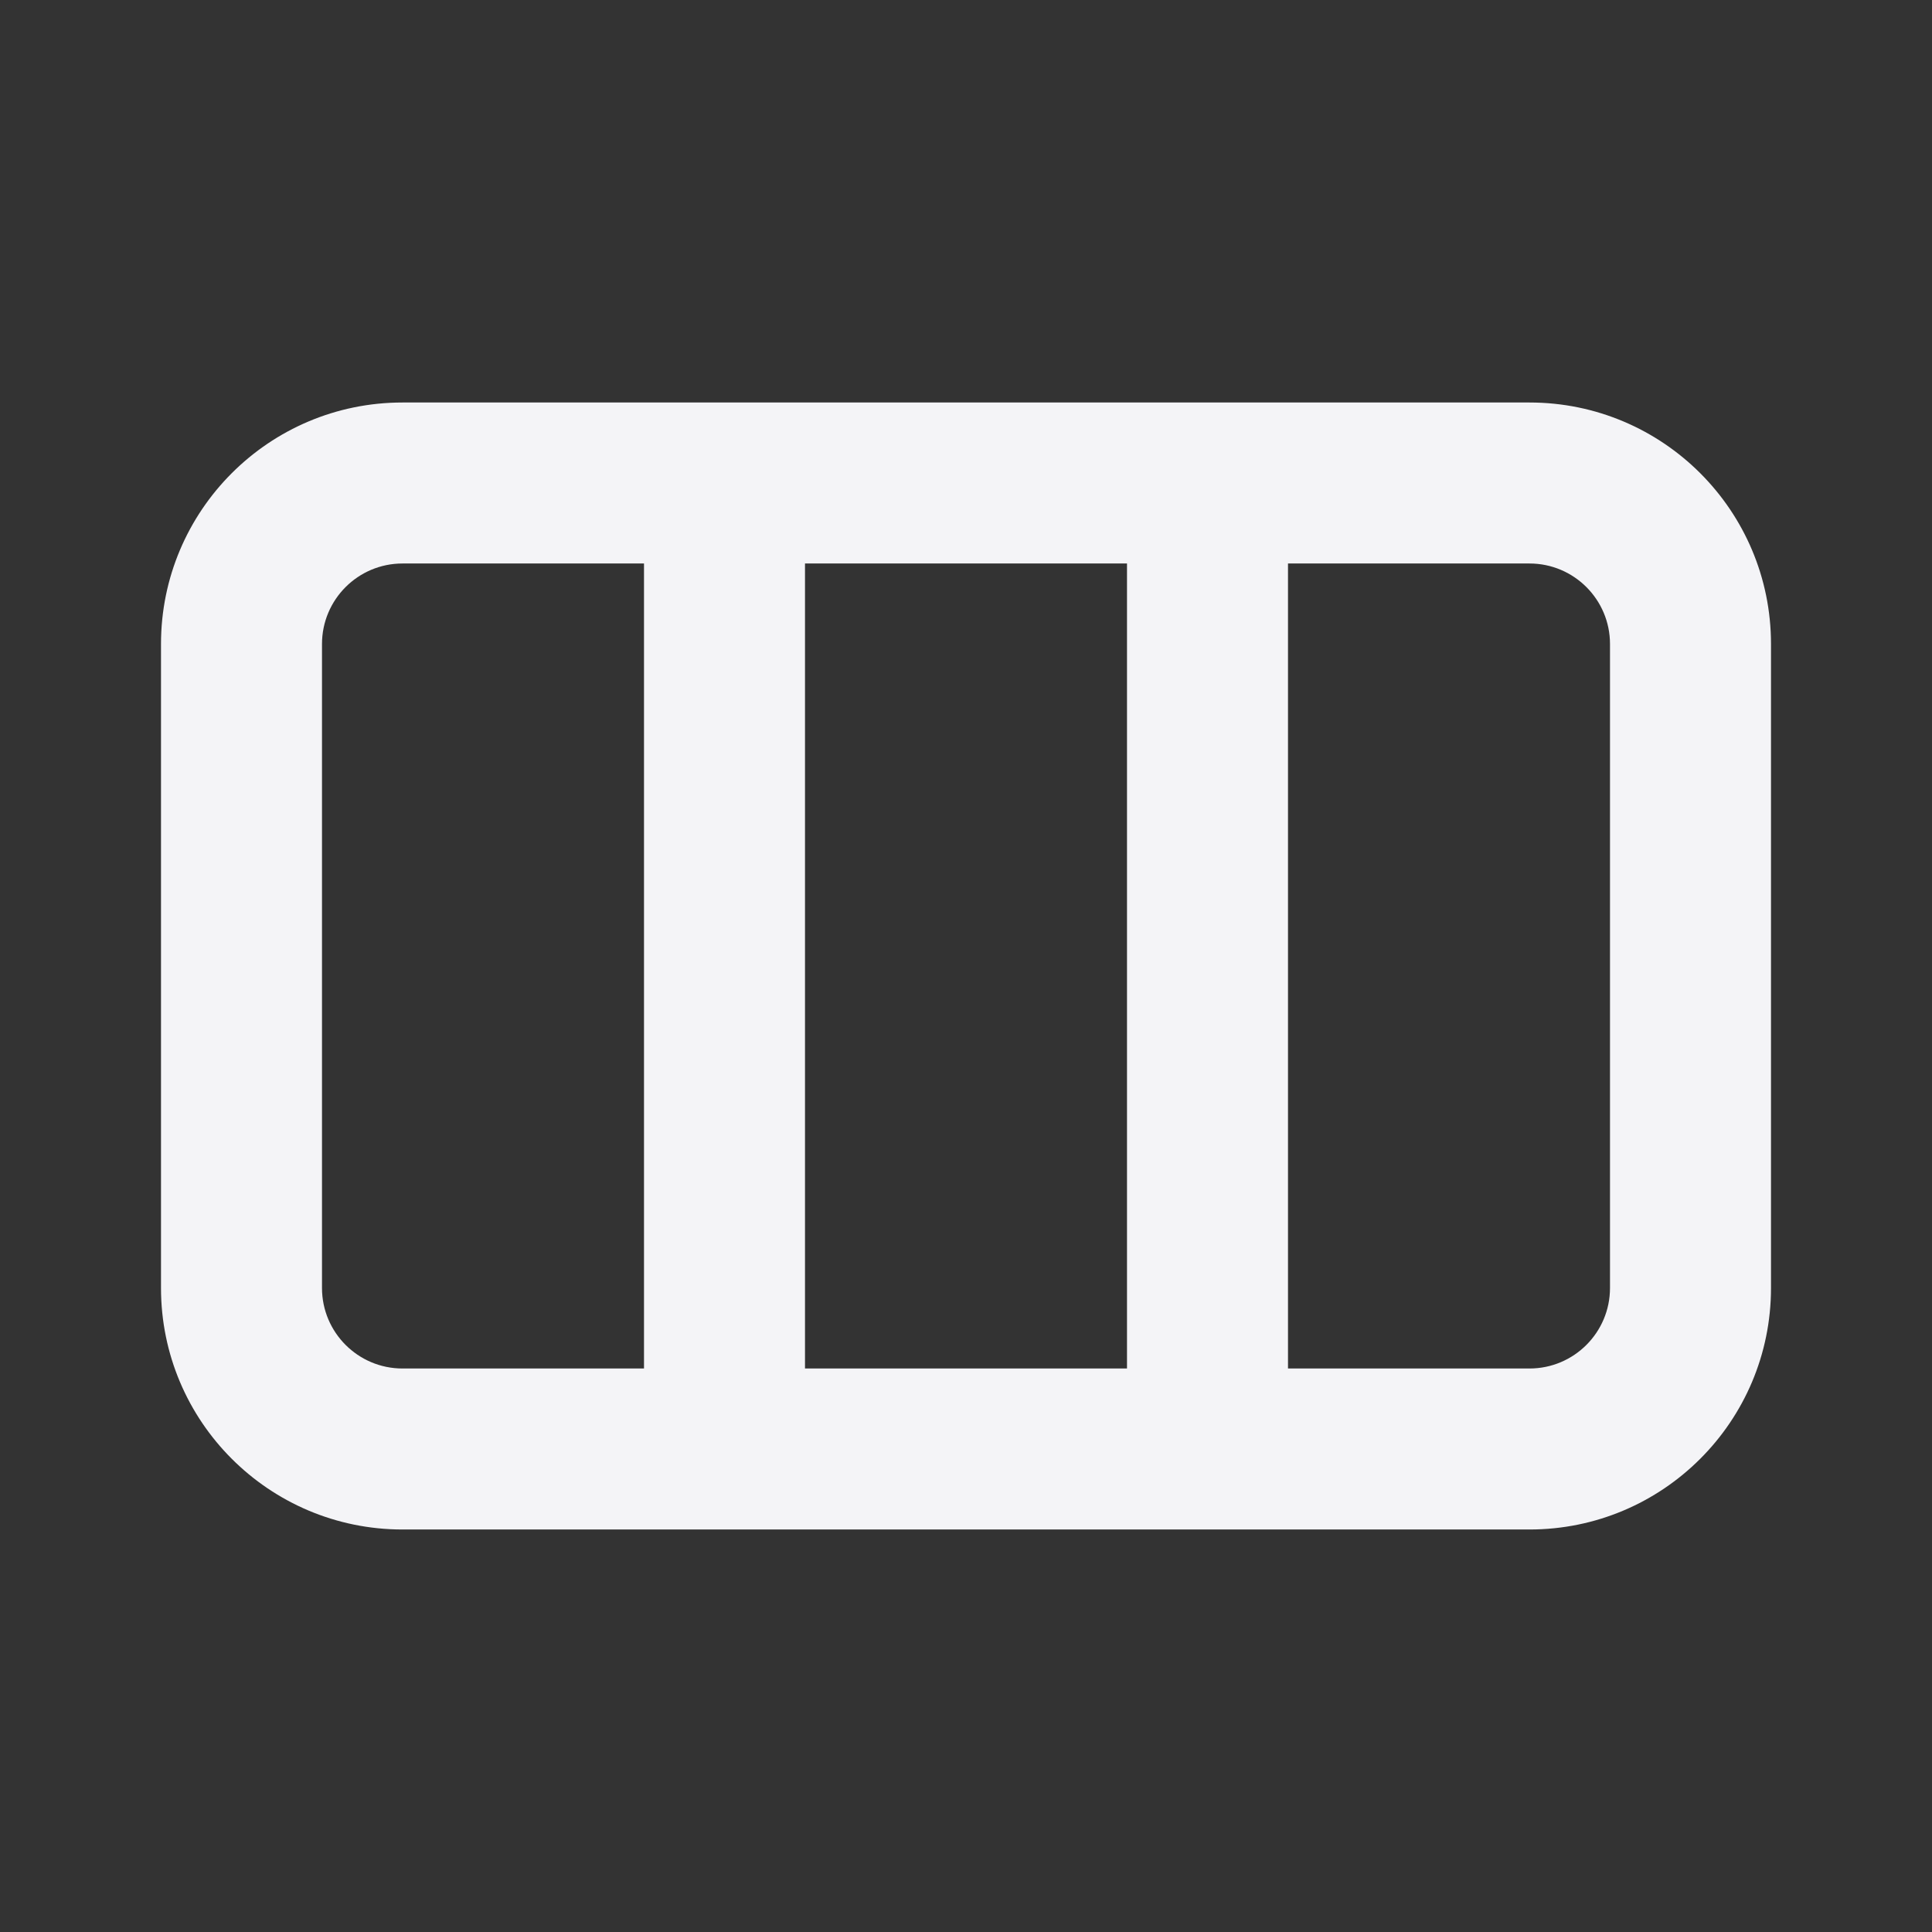 <svg fill="none" height="24" viewBox="0 0 24 24" width="24" xmlns="http://www.w3.org/2000/svg"><rect x="0" y="0" width="24" height="24" fill="#333333" stroke="none"/><path clip-rule="evenodd" d="m2 8c0-1.657 1.343-3 3-3h14c1.657 0 3 1.343 3 3v8c0 1.657-1.343 3-3 3h-14c-1.657 0-3-1.343-3-3zm14-1h3c.552 0 1 .448 1 1v8c0 .552-.448 1-1 1h-3zm-2 0h-4v10h4zm-6 10v-10h-3c-.552 0-1 .448-1 1v8c0 .552.448 1 1 1z" fill="#f4f4f7" fill-rule="evenodd"/></svg>